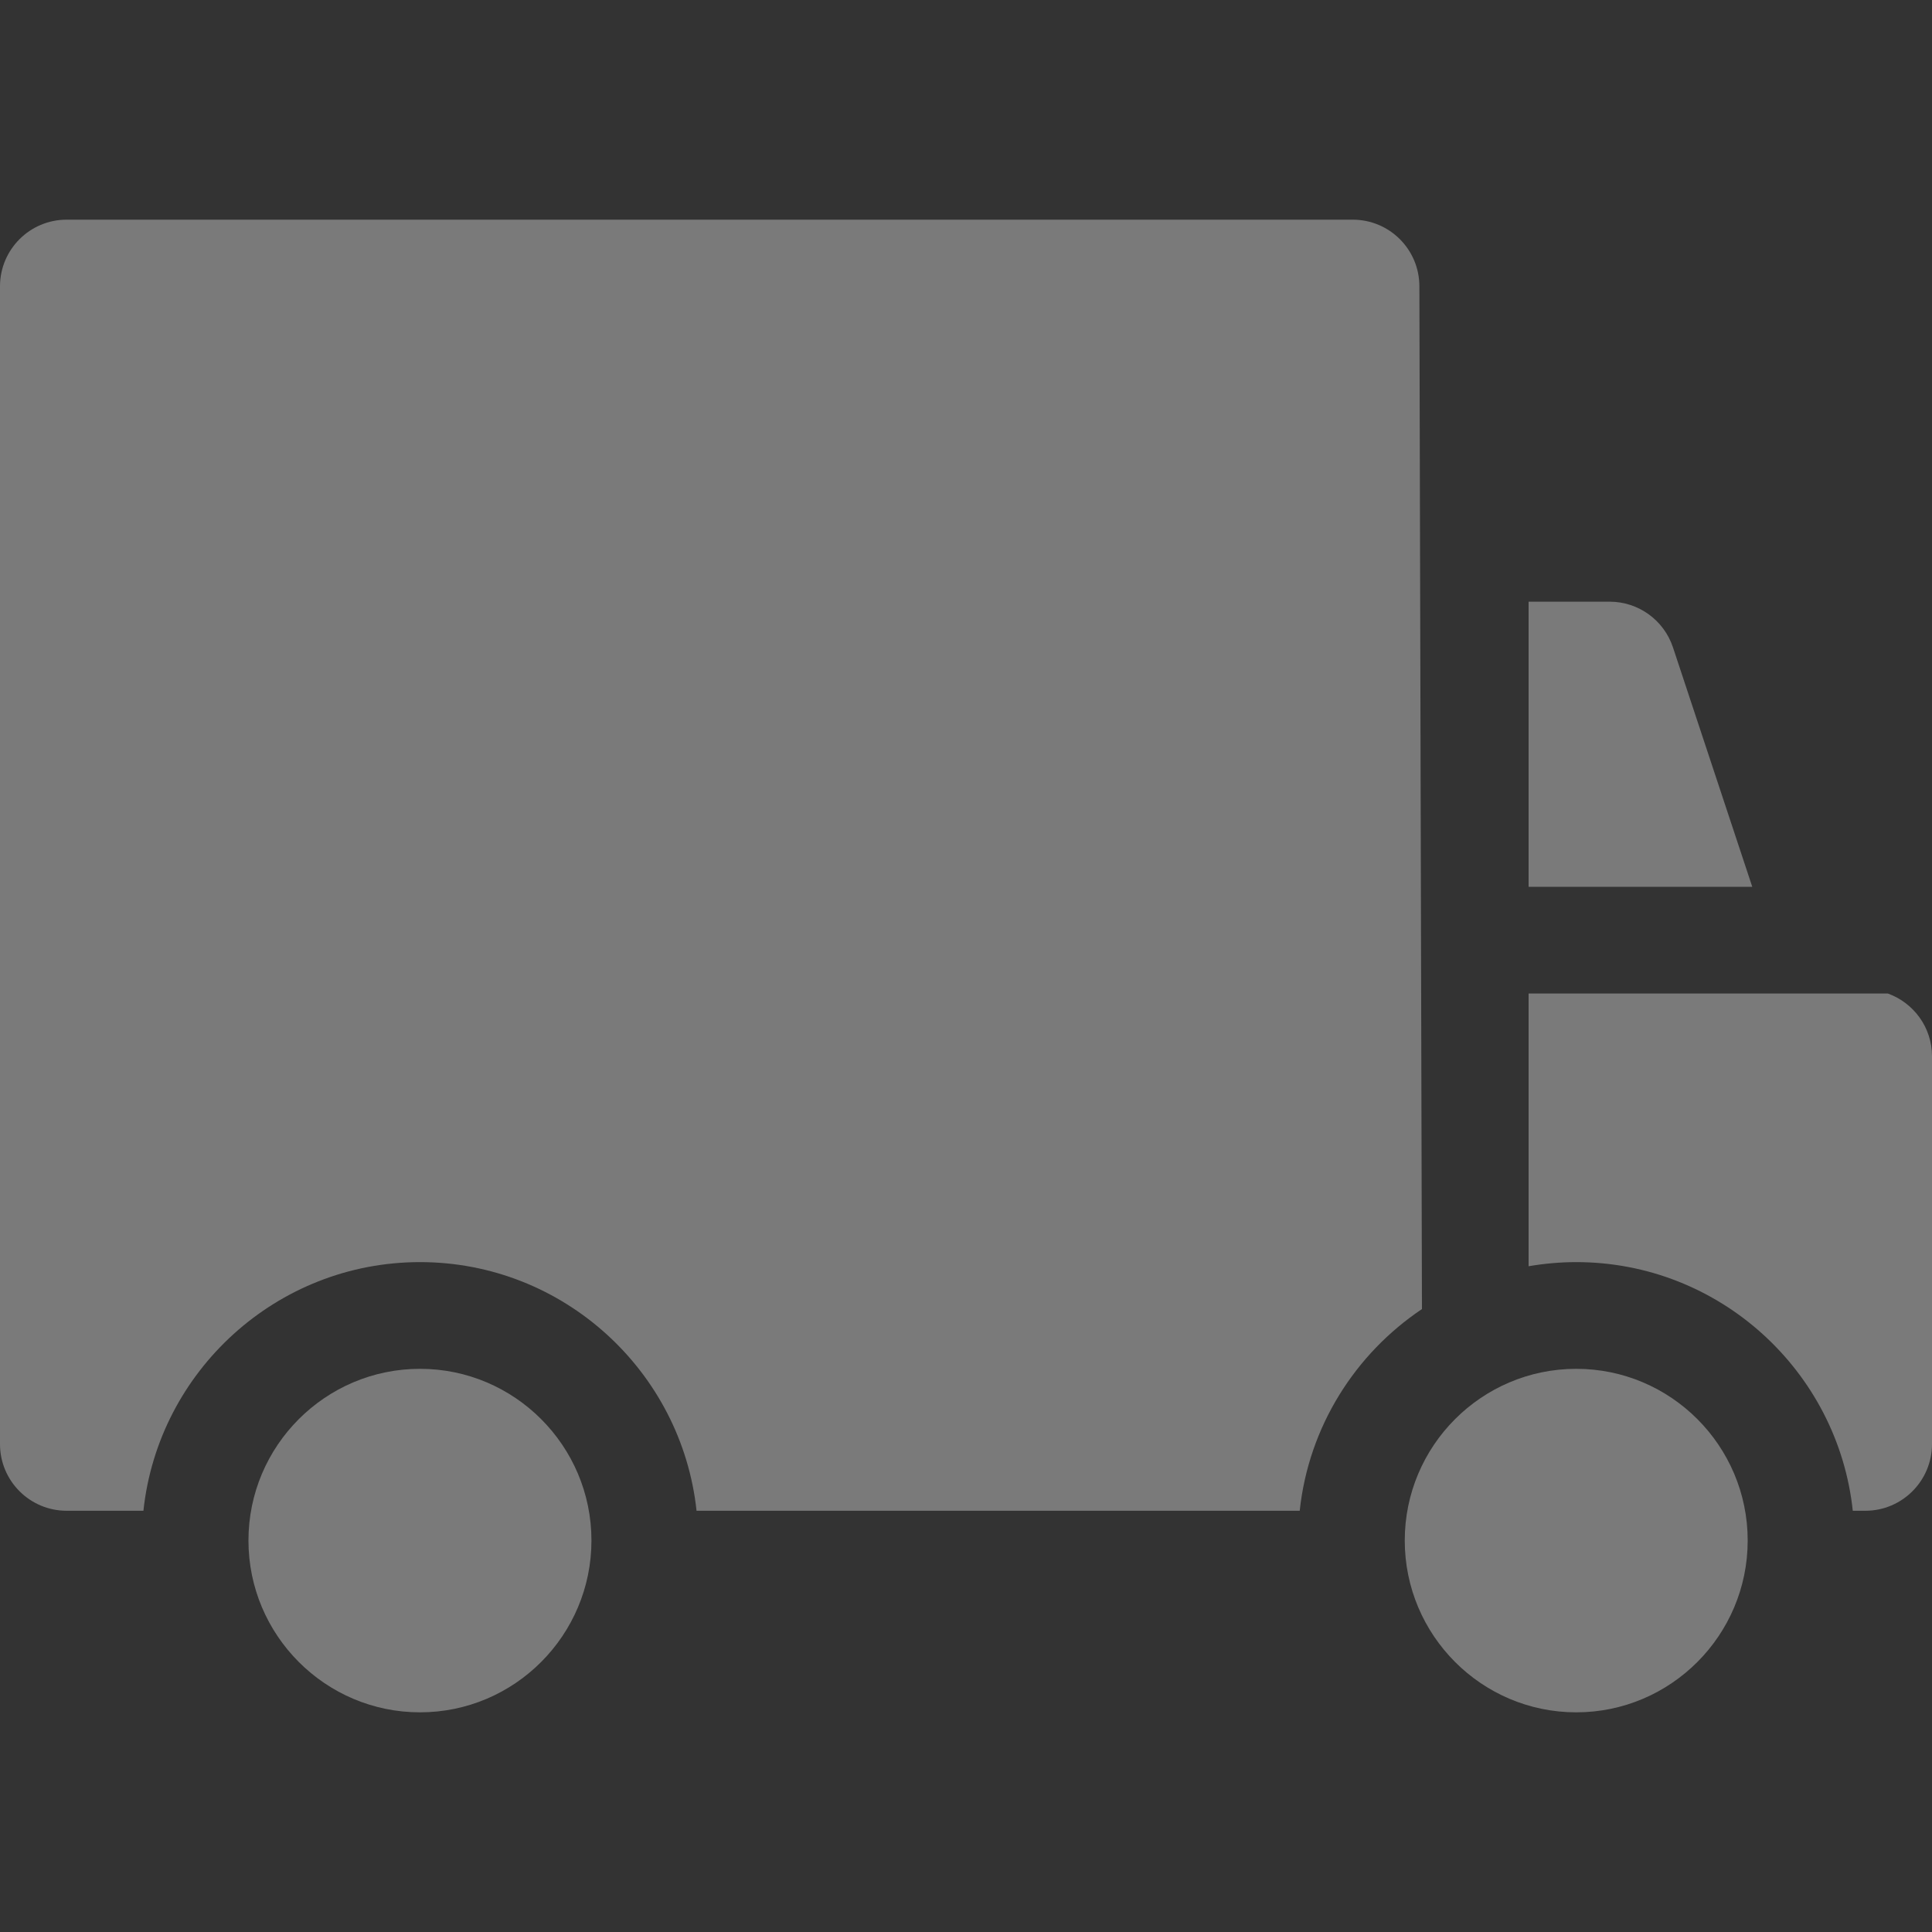 <svg width="30" height="30" viewBox="0 0 30 30" fill="none" xmlns="http://www.w3.org/2000/svg">
<rect x="0" y="0" width="30" height="30" fill="#333333" stroke="none"/>
<path d="M24.476 21.255C23.007 21.255 21.813 22.451 21.813 23.921C21.813 25.392 23.007 26.589 24.476 26.589C25.944 26.589 27.138 25.392 27.138 23.921C27.138 22.451 25.944 21.255 24.476 21.255Z" fill="white" fill-opacity="0.35"/>
<path d="M6.522 21.255C5.053 21.255 3.858 22.451 3.858 23.921C3.858 25.392 5.053 26.589 6.522 26.589C7.99 26.589 9.184 25.392 9.184 23.921C9.184 22.451 7.99 21.255 6.522 21.255Z" fill="white" fill-opacity="0.35"/>
<path d="M25.978 10.053C25.837 9.629 25.441 9.343 24.995 9.343H23.736V13.77H27.209L25.978 10.053Z" fill="white" fill-opacity="0.35"/>
<path d="M29.314 15.427H23.736V19.662C23.977 19.621 24.224 19.598 24.476 19.598C26.701 19.598 28.539 21.292 28.77 23.459H28.965C29.536 23.459 30 22.995 30 22.423V16.401C30 15.951 29.713 15.571 29.314 15.427Z" fill="white" fill-opacity="0.35"/>
<path d="M22.04 4.446C22.04 3.874 21.577 3.411 21.005 3.411H1.035C0.464 3.411 0 3.874 0 4.446V22.424C0 22.996 0.464 23.459 1.035 23.459H2.227C2.458 21.292 4.296 19.598 6.522 19.598C8.747 19.598 10.584 21.292 10.816 23.459H18.99H20.182C20.321 22.154 21.042 21.023 22.08 20.327L22.04 4.446Z" fill="white" fill-opacity="0.35"/>
</svg>
